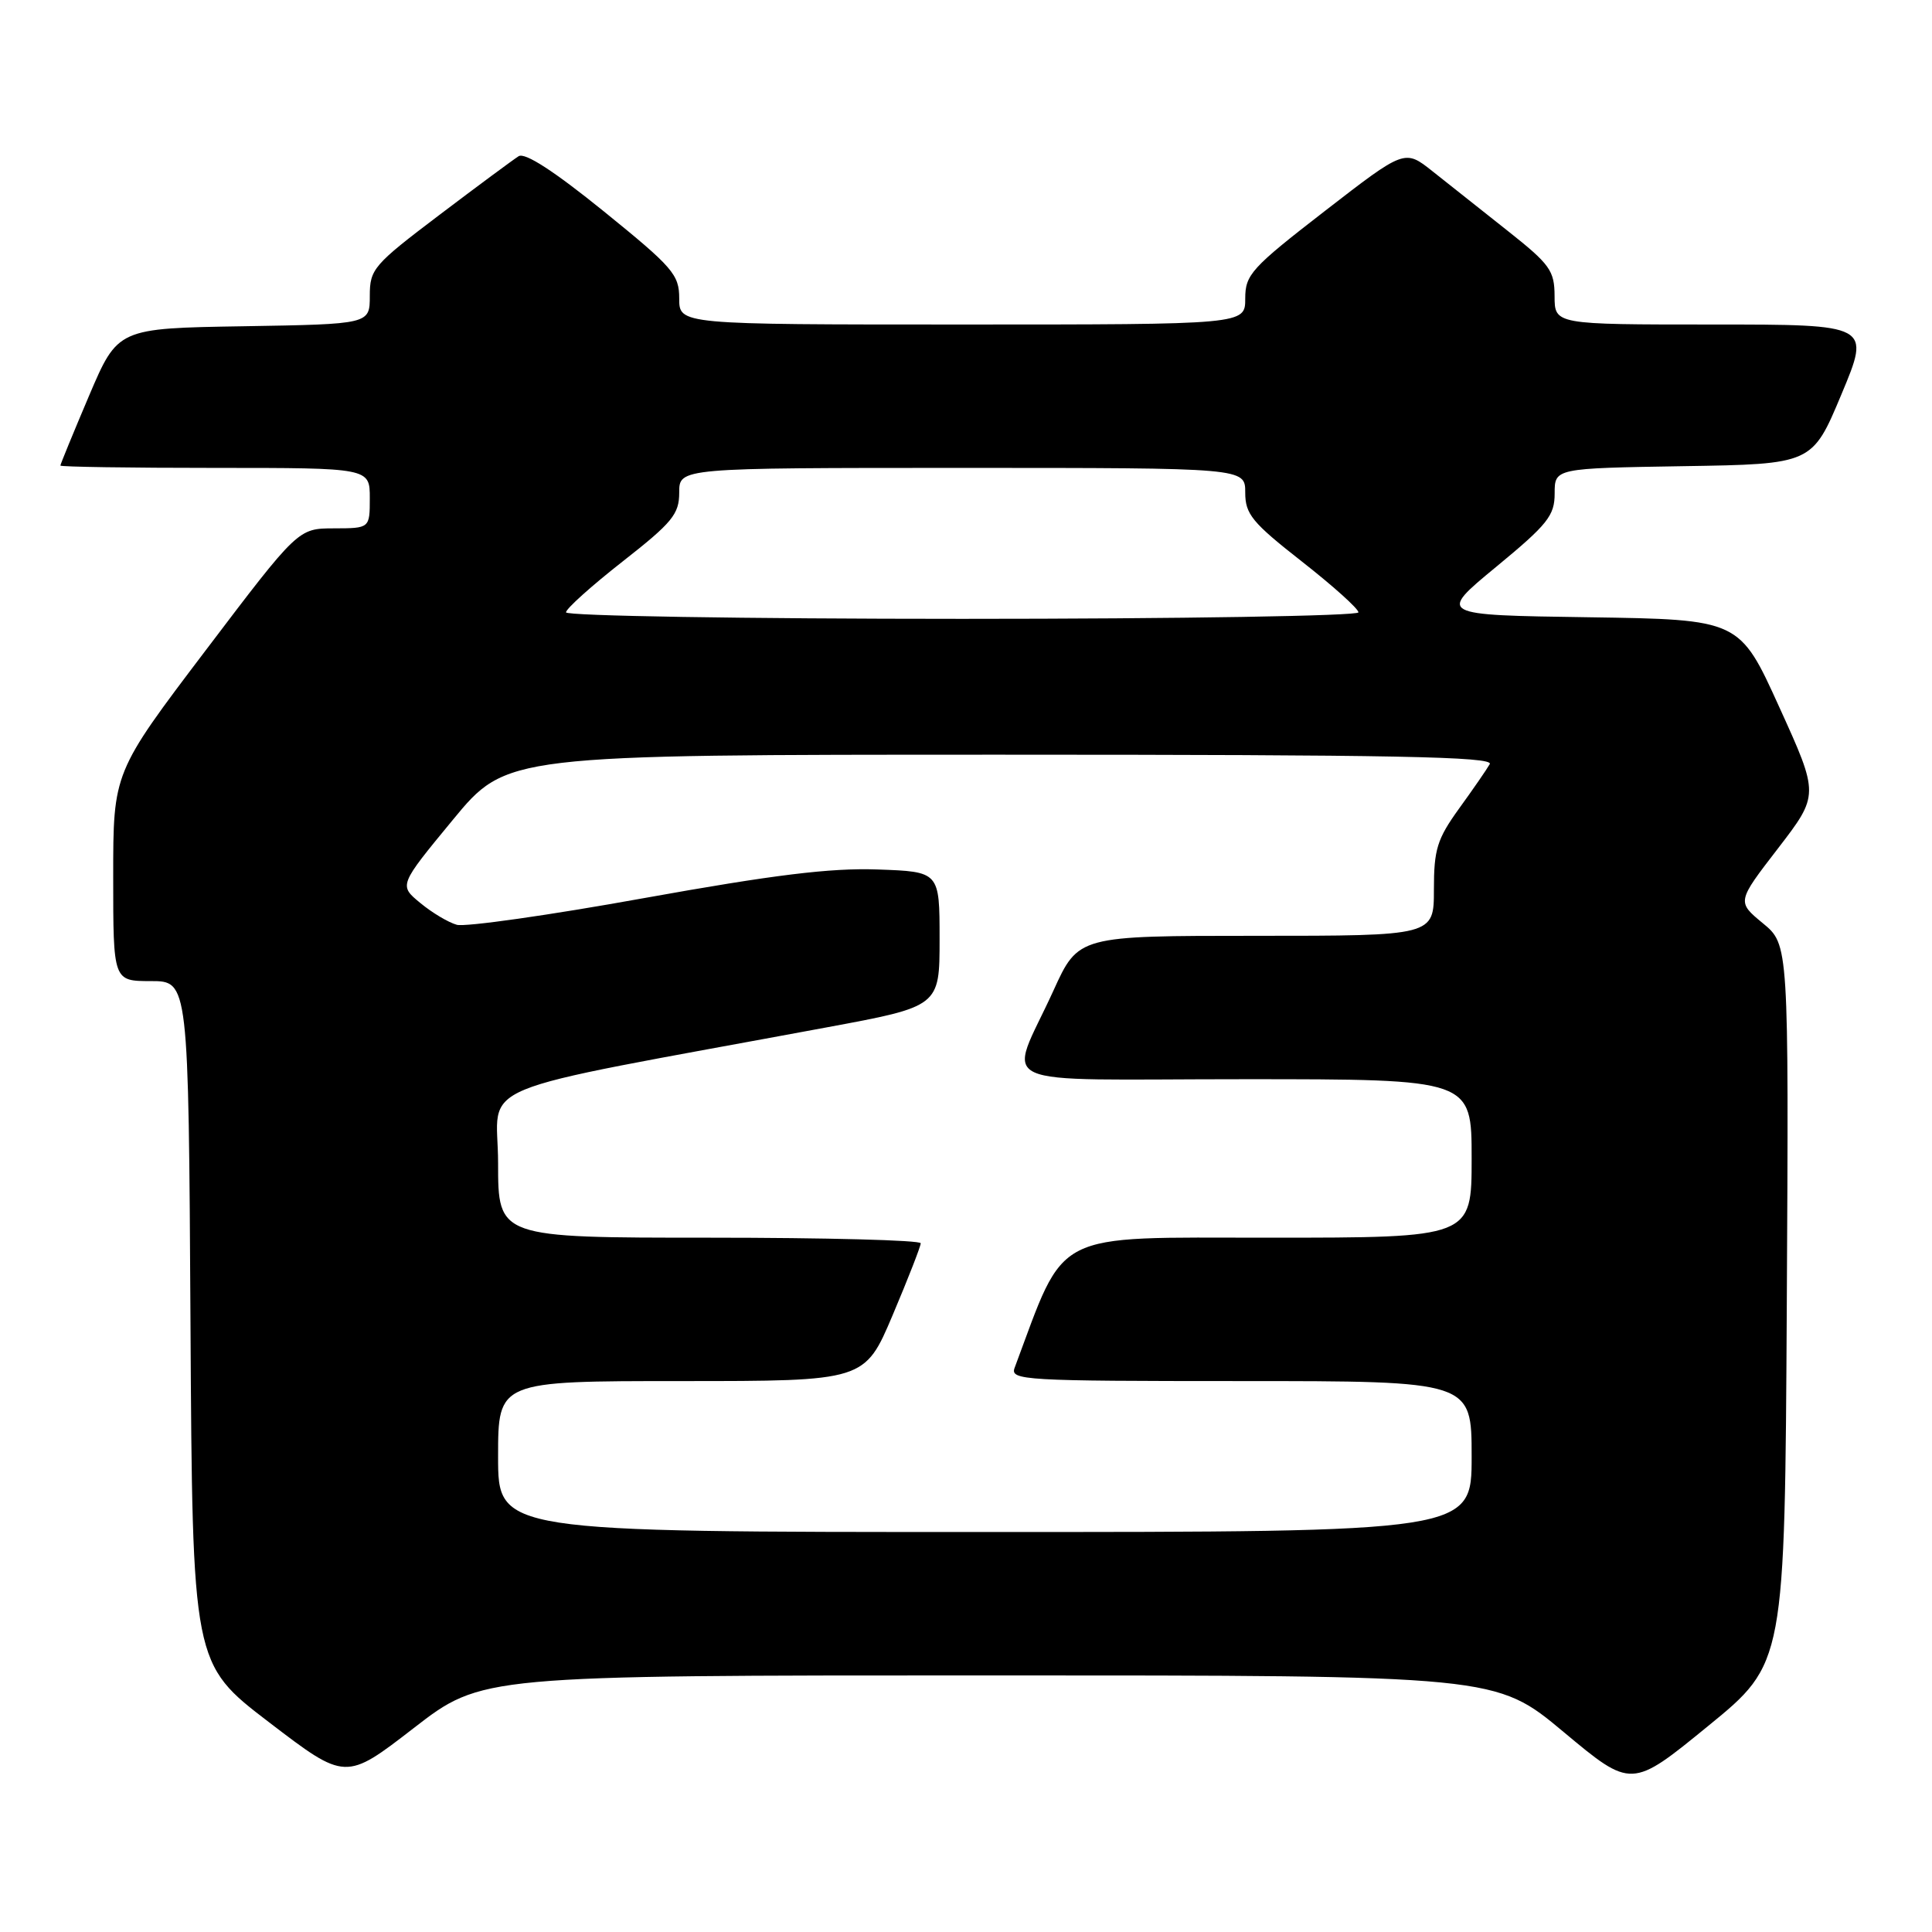 <?xml version="1.0" encoding="UTF-8" standalone="no"?>
<!DOCTYPE svg PUBLIC "-//W3C//DTD SVG 1.1//EN" "http://www.w3.org/Graphics/SVG/1.1/DTD/svg11.dtd" >
<svg xmlns="http://www.w3.org/2000/svg" xmlns:xlink="http://www.w3.org/1999/xlink" version="1.1" viewBox="0 0 256 256">
 <g >
 <path fill="currentColor"
d=" M 236.76 172.78 C 237.02 125.16 237.02 125.16 233.58 122.33 C 230.14 119.49 230.14 119.49 235.60 112.41 C 241.05 105.32 241.05 105.32 235.77 93.71 C 230.50 82.09 230.50 82.09 210.50 81.79 C 190.50 81.50 190.50 81.50 198.25 75.11 C 205.09 69.47 206.00 68.32 206.00 65.38 C 206.00 62.05 206.00 62.05 223.06 61.77 C 240.13 61.50 240.13 61.50 244.00 52.25 C 247.87 43.00 247.87 43.00 226.94 43.00 C 206.00 43.00 206.00 43.00 205.99 39.25 C 205.98 35.85 205.40 35.04 199.74 30.56 C 196.31 27.84 191.84 24.30 189.81 22.69 C 186.13 19.77 186.13 19.77 175.56 27.95 C 165.78 35.52 165.00 36.39 165.00 39.57 C 165.00 43.00 165.00 43.00 127.50 43.00 C 90.00 43.00 90.00 43.00 90.00 39.55 C 90.00 36.38 89.17 35.43 80.00 28.00 C 73.41 22.67 69.56 20.17 68.72 20.70 C 68.02 21.14 63.29 24.64 58.22 28.48 C 49.48 35.10 49.00 35.65 49.00 39.21 C 49.00 42.95 49.00 42.95 32.30 43.23 C 15.61 43.50 15.61 43.50 11.80 52.44 C 9.71 57.36 8.00 61.53 8.00 61.69 C 8.00 61.86 17.22 62.00 28.50 62.00 C 49.00 62.00 49.00 62.00 49.00 66.00 C 49.00 70.00 49.00 70.00 44.25 70.01 C 39.50 70.02 39.50 70.02 27.25 86.18 C 15.00 102.34 15.00 102.34 15.00 116.17 C 15.00 130.00 15.00 130.00 19.99 130.00 C 24.98 130.00 24.98 130.00 25.24 175.23 C 25.50 220.45 25.50 220.45 35.65 228.21 C 45.79 235.96 45.79 235.96 54.82 228.98 C 63.84 222.00 63.84 222.00 131.02 222.00 C 198.21 222.00 198.21 222.00 207.19 229.50 C 216.18 237.00 216.18 237.00 226.34 228.70 C 236.50 220.41 236.50 220.41 236.76 172.78 Z  M 66.00 193.00 C 66.00 183.00 66.00 183.00 90.29 183.00 C 114.58 183.00 114.58 183.00 118.29 174.24 C 120.33 169.42 122.00 165.14 122.00 164.74 C 122.00 164.33 109.40 164.00 94.00 164.00 C 66.00 164.00 66.00 164.00 66.00 154.12 C 66.00 143.07 60.97 145.15 109.50 136.14 C 124.50 133.36 124.50 133.36 124.50 124.43 C 124.50 115.50 124.50 115.50 116.27 115.21 C 110.03 114.99 102.54 115.91 85.30 119.01 C 72.80 121.27 61.65 122.85 60.53 122.54 C 59.41 122.23 57.23 120.93 55.68 119.64 C 52.85 117.31 52.85 117.31 59.99 108.65 C 67.12 100.00 67.12 100.00 132.62 100.00 C 184.73 100.00 197.97 100.26 197.40 101.25 C 197.01 101.94 195.18 104.59 193.34 107.13 C 190.42 111.18 190.00 112.54 190.00 117.88 C 190.00 124.00 190.00 124.00 166.44 124.00 C 142.89 124.00 142.89 124.00 139.59 131.25 C 133.57 144.48 130.38 143.00 164.93 143.00 C 195.00 143.00 195.00 143.00 195.00 153.50 C 195.00 164.00 195.00 164.00 168.20 164.00 C 139.06 164.00 141.31 162.85 134.44 181.25 C 133.83 182.89 135.66 183.00 164.39 183.00 C 195.00 183.00 195.00 183.00 195.00 193.00 C 195.00 203.00 195.00 203.00 130.50 203.00 C 66.00 203.00 66.00 203.00 66.00 193.00 Z  M 75.00 81.14 C 75.00 80.66 78.38 77.63 82.50 74.40 C 89.10 69.23 90.00 68.13 90.00 65.26 C 90.00 62.00 90.00 62.00 127.50 62.00 C 165.00 62.00 165.00 62.00 165.00 65.26 C 165.00 68.13 165.90 69.23 172.50 74.40 C 176.62 77.63 180.00 80.66 180.00 81.14 C 180.00 81.61 156.38 82.00 127.50 82.00 C 98.62 82.00 75.00 81.61 75.00 81.14 Z "/>
</g>
</svg>